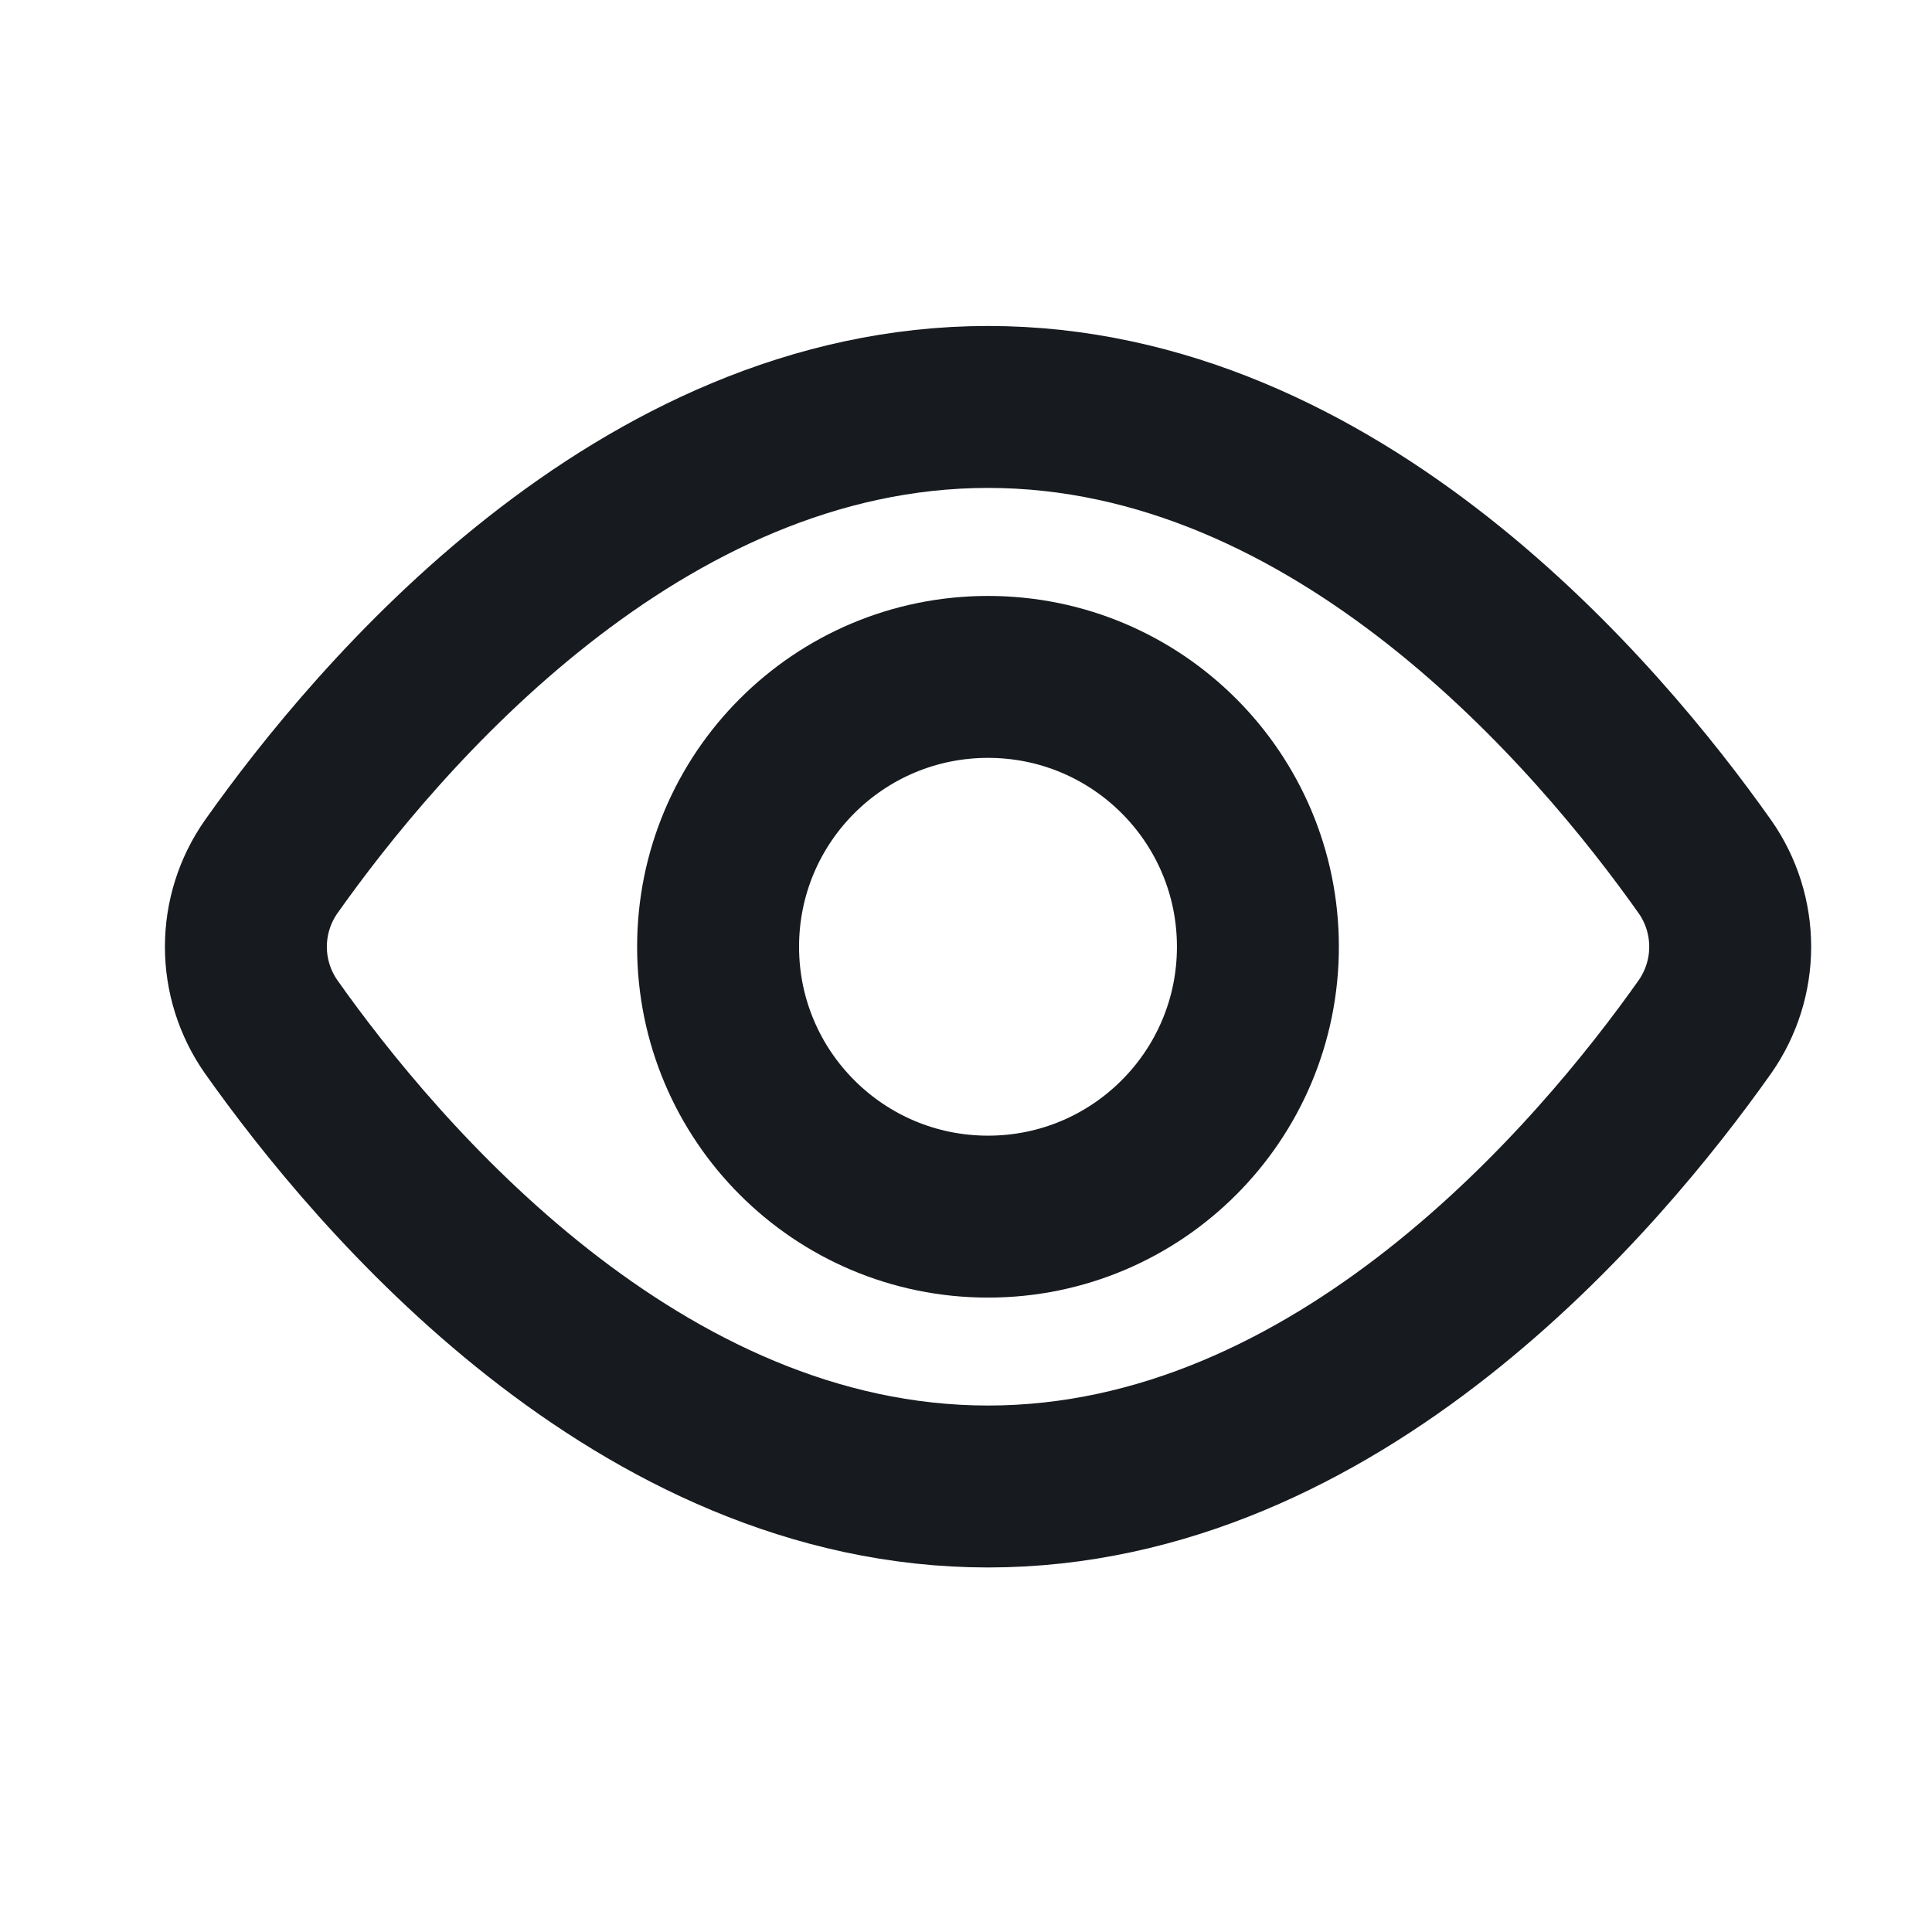 <svg width="22" height="22" viewBox="0 0 22 22" fill="none" xmlns="http://www.w3.org/2000/svg">
<path d="M3.086 11.69C2.9 11.423 2.8 11.106 2.8 10.781C2.8 10.456 2.9 10.138 3.086 9.872C4.295 8.161 7.27 4.634 11.251 4.634C15.231 4.634 18.207 8.161 19.416 9.872C19.602 10.138 19.702 10.456 19.702 10.781C19.702 11.106 19.602 11.423 19.416 11.69C18.207 13.401 15.231 16.927 11.251 16.927C7.27 16.927 4.295 13.401 3.086 11.69Z" stroke="#171A1F" stroke-width="1.844" stroke-miterlimit="10" stroke-linecap="square"/>
<path d="M11.251 13.854C12.948 13.854 14.324 12.478 14.324 10.781C14.324 9.083 12.948 7.708 11.251 7.708C9.553 7.708 8.177 9.083 8.177 10.781C8.177 12.478 9.553 13.854 11.251 13.854Z" stroke="#171A1F" stroke-width="1.844" stroke-miterlimit="10" stroke-linecap="square"/>
</svg>

